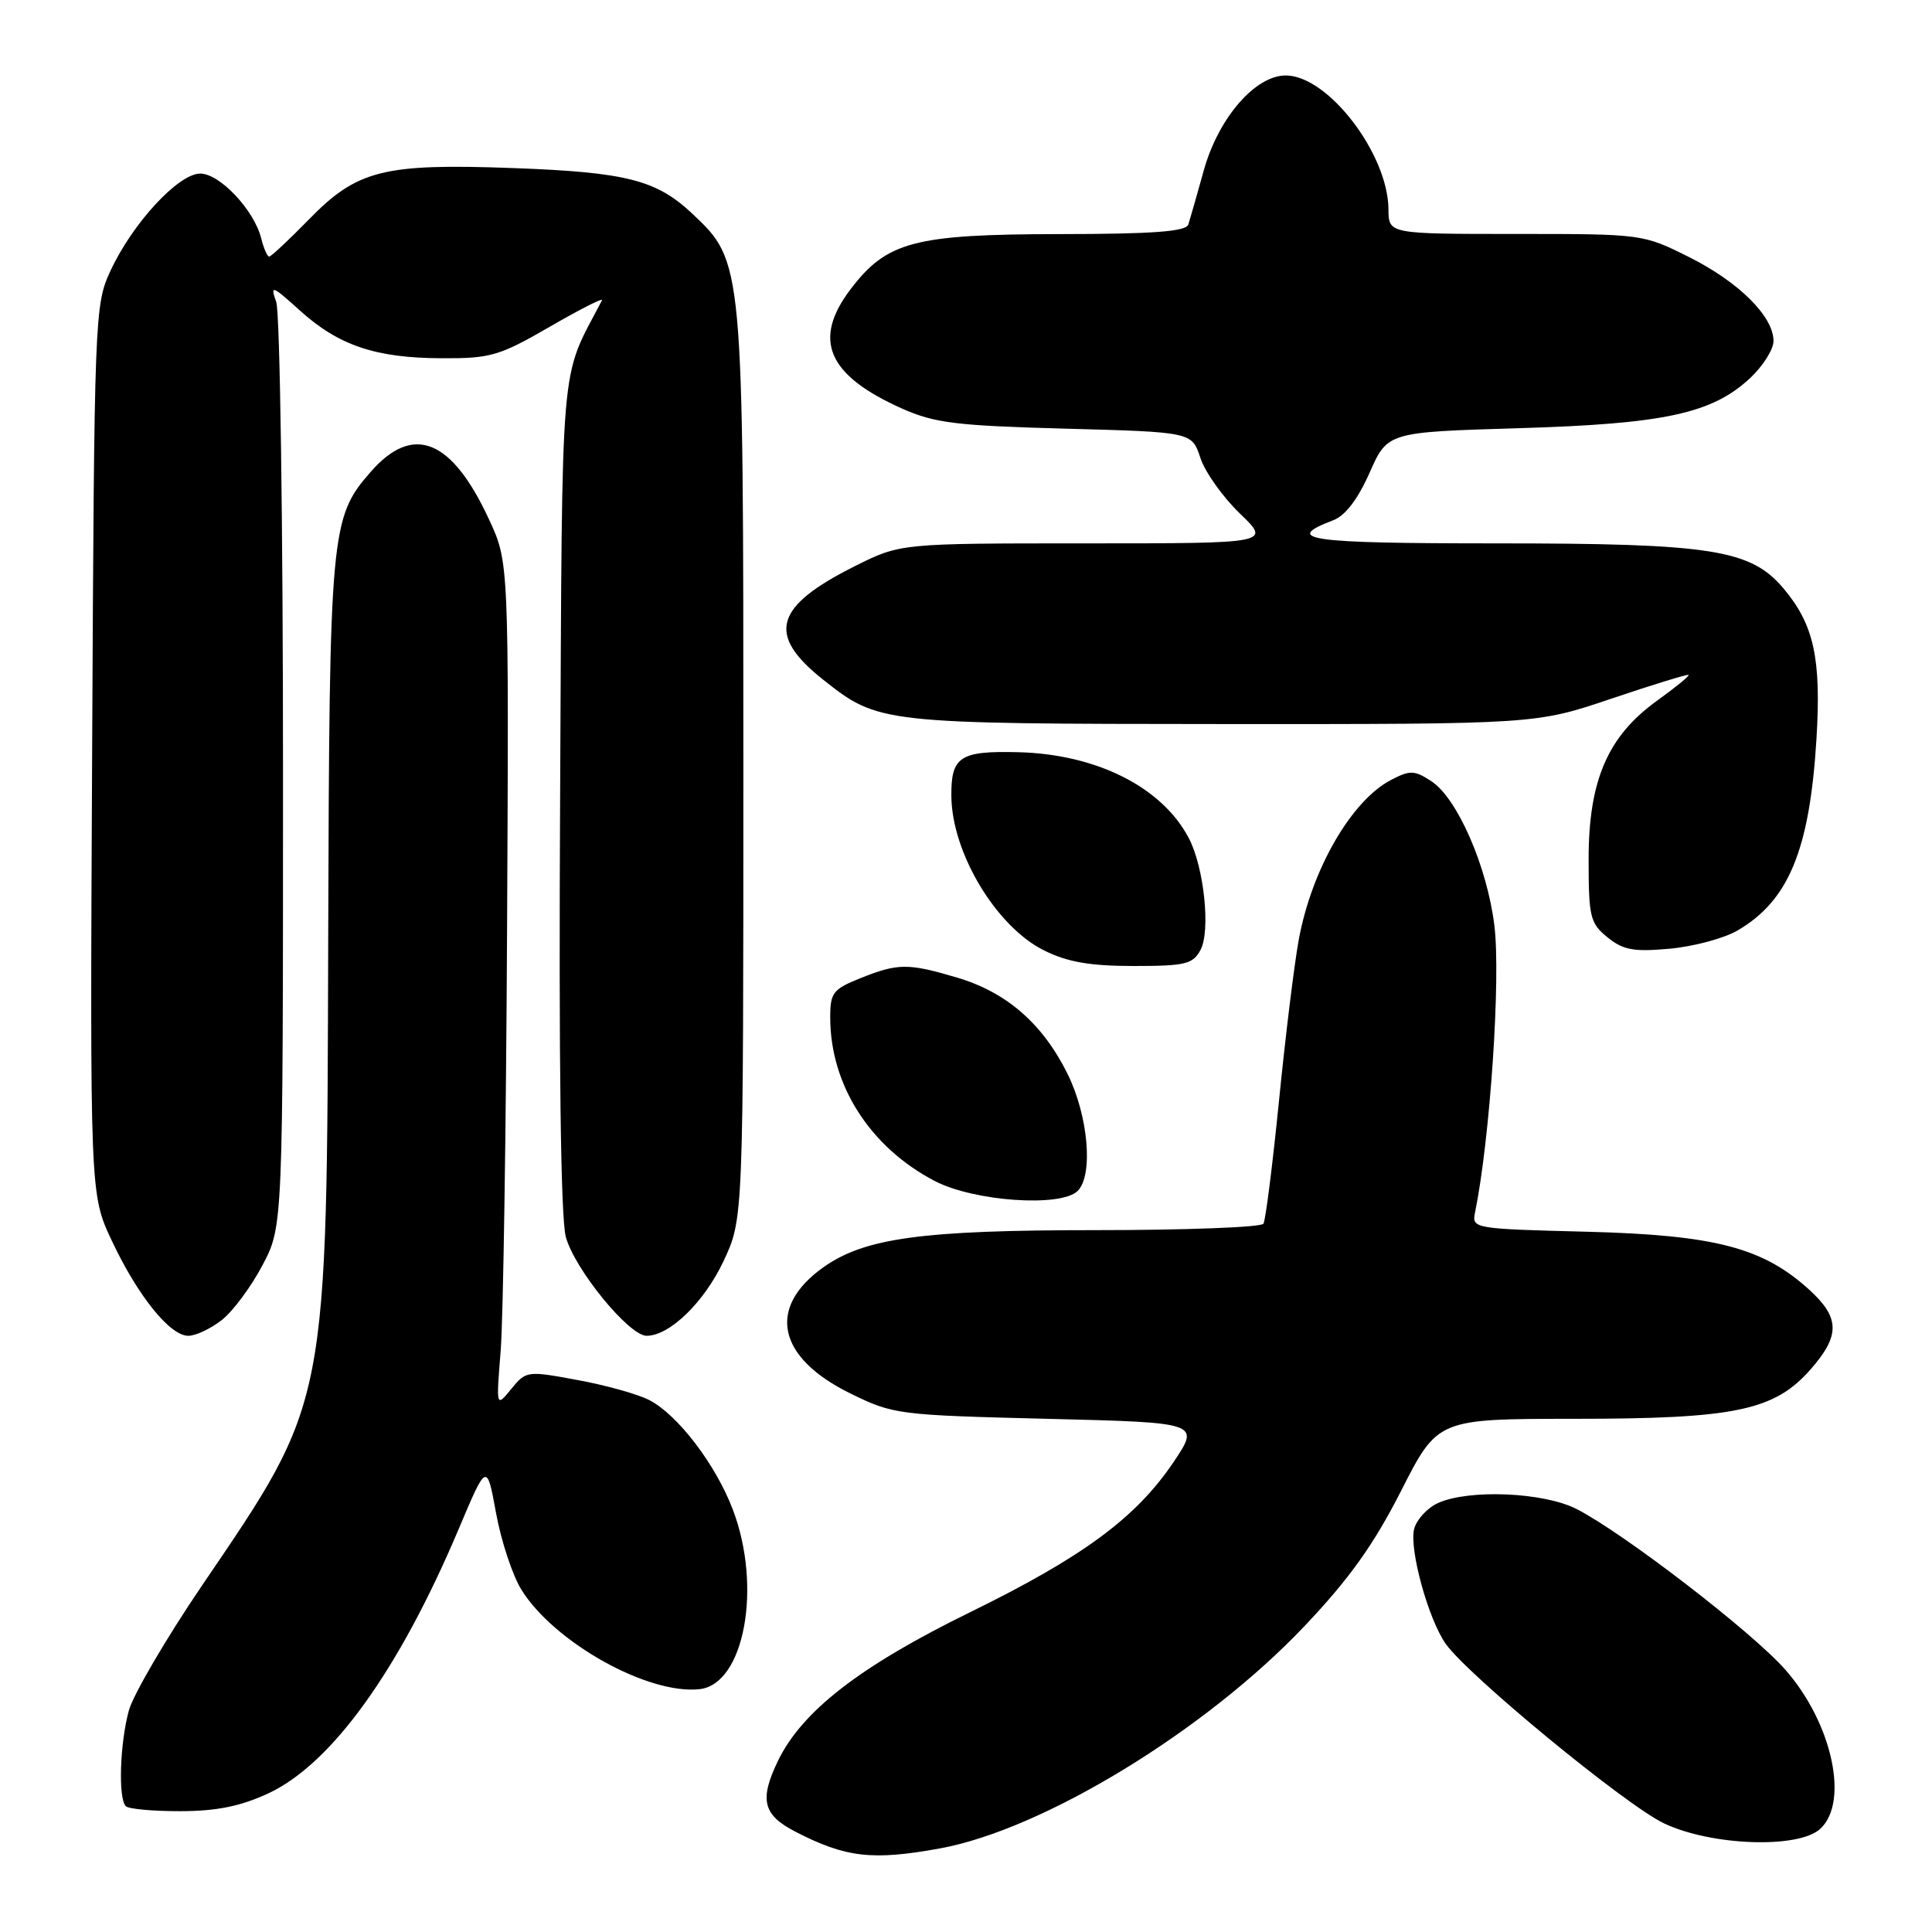 <?xml version="1.0" encoding="UTF-8" standalone="no"?>
<!DOCTYPE svg PUBLIC "-//W3C//DTD SVG 1.1//EN" "http://www.w3.org/Graphics/SVG/1.1/DTD/svg11.dtd" >
<svg xmlns="http://www.w3.org/2000/svg" xmlns:xlink="http://www.w3.org/1999/xlink" version="1.1" viewBox="0 0 256 256">
 <g >
 <path fill="currentColor"
d=" M 124.57 244.92 C 138.27 242.41 159.76 229.30 172.88 215.44 C 178.80 209.19 182.02 204.68 185.65 197.55 C 190.50 188.01 190.50 188.01 208.57 188.00 C 229.90 188.00 235.12 186.91 239.91 181.45 C 243.84 176.97 243.81 174.62 239.76 170.92 C 233.61 165.31 227.26 163.65 210.25 163.21 C 195.25 162.83 195.01 162.79 195.45 160.66 C 197.44 150.93 198.88 129.58 198.01 122.61 C 197.04 114.78 193.10 105.77 189.67 103.52 C 187.42 102.05 186.85 102.03 184.33 103.34 C 179.07 106.07 173.81 115.18 172.09 124.52 C 171.49 127.81 170.31 137.43 169.47 145.90 C 168.62 154.37 167.70 161.68 167.41 162.15 C 167.12 162.62 157.10 163.00 145.15 163.00 C 122.16 163.00 114.56 164.04 109.09 167.93 C 101.58 173.28 103.00 179.89 112.68 184.64 C 118.36 187.43 118.98 187.51 138.76 188.00 C 159.02 188.50 159.02 188.50 155.49 193.75 C 150.51 201.13 143.50 206.30 128.50 213.65 C 113.97 220.77 106.28 226.72 103.08 233.33 C 100.60 238.47 101.09 240.48 105.36 242.69 C 112.05 246.15 115.59 246.56 124.57 244.92 Z  M 241.17 242.35 C 245.07 238.82 242.77 228.30 236.57 221.25 C 232.18 216.25 215.11 203.12 208.90 199.95 C 204.53 197.72 194.63 197.30 190.52 199.17 C 189.11 199.82 187.70 201.36 187.38 202.60 C 186.71 205.29 189.26 214.54 191.56 217.81 C 194.55 222.03 215.43 239.21 220.50 241.61 C 226.77 244.58 238.25 244.99 241.17 242.35 Z  M 35.56 237.63 C 43.93 233.73 52.85 221.35 60.74 202.69 C 64.50 193.78 64.50 193.78 65.73 200.49 C 66.40 204.18 67.91 208.74 69.08 210.63 C 73.41 217.63 85.90 224.60 92.72 223.82 C 98.63 223.14 101.00 210.29 97.11 200.04 C 94.84 194.06 89.81 187.47 86.04 185.52 C 84.54 184.74 80.25 183.54 76.52 182.86 C 69.84 181.62 69.71 181.64 67.74 184.05 C 65.74 186.50 65.74 186.50 66.34 179.00 C 66.68 174.88 67.06 149.68 67.19 123.00 C 67.43 74.50 67.43 74.50 64.81 68.85 C 59.87 58.17 54.76 56.10 49.15 62.49 C 43.81 68.57 43.65 70.24 43.49 124.00 C 43.31 186.79 43.59 185.33 26.74 210.13 C 22.02 217.08 17.68 224.51 17.08 226.63 C 15.89 230.95 15.64 238.31 16.67 239.33 C 17.03 239.70 20.30 240.00 23.92 239.99 C 28.72 239.98 31.87 239.34 35.56 237.63 Z  M 29.40 174.90 C 30.87 173.75 33.29 170.48 34.78 167.65 C 37.50 162.50 37.50 162.50 37.50 102.50 C 37.50 69.50 37.10 41.38 36.60 40.00 C 35.78 37.71 36.05 37.81 39.72 41.13 C 44.88 45.79 49.77 47.44 58.54 47.47 C 65.02 47.50 66.16 47.16 72.86 43.29 C 76.87 40.97 79.98 39.39 79.77 39.79 C 74.11 50.65 74.52 45.70 74.22 105.27 C 74.03 140.73 74.30 161.40 74.97 163.88 C 76.12 168.16 83.34 177.00 85.68 177.00 C 88.73 177.00 93.32 172.54 95.88 167.09 C 98.50 161.50 98.50 161.50 98.50 101.50 C 98.50 34.68 98.50 34.69 91.73 28.31 C 86.98 23.84 82.98 22.82 68.00 22.27 C 50.81 21.64 47.32 22.52 40.93 29.08 C 38.29 31.78 35.92 34.00 35.67 34.00 C 35.42 34.00 34.94 32.91 34.61 31.58 C 33.67 27.83 29.12 23.00 26.53 23.00 C 23.64 23.00 17.54 29.61 14.64 35.88 C 12.54 40.41 12.49 41.66 12.21 99.37 C 11.92 158.24 11.92 158.24 14.80 164.37 C 18.24 171.69 22.51 177.00 24.95 177.00 C 25.93 177.00 27.93 176.06 29.40 174.90 Z  M 142.80 157.80 C 144.90 155.70 144.20 147.80 141.43 142.24 C 138.14 135.63 133.37 131.48 126.83 129.54 C 120.32 127.61 119.00 127.62 114.02 129.61 C 110.36 131.08 110.00 131.54 110.01 134.86 C 110.02 143.79 115.30 152.03 123.86 156.49 C 129.06 159.20 140.60 160.00 142.80 157.80 Z  M 159.08 125.86 C 160.42 123.34 159.55 114.96 157.54 111.09 C 154.01 104.31 145.30 99.92 134.89 99.67 C 127.18 99.48 126.01 100.26 126.06 105.50 C 126.13 113.03 132.01 122.80 138.35 125.94 C 141.45 127.48 144.44 128.00 150.21 128.00 C 157.08 128.00 158.06 127.76 159.08 125.86 Z  M 230.24 123.29 C 237.02 119.33 239.79 112.60 240.69 97.93 C 241.34 87.26 240.36 82.77 236.34 77.99 C 231.98 72.81 226.83 72.00 198.26 72.00 C 173.28 72.00 169.88 71.52 176.65 68.94 C 178.26 68.33 179.92 66.16 181.48 62.63 C 183.86 57.26 183.86 57.26 201.18 56.74 C 220.54 56.17 226.87 54.80 231.91 50.09 C 233.61 48.50 235.00 46.29 235.00 45.18 C 235.00 41.93 230.39 37.35 223.80 34.06 C 217.70 31.01 217.62 31.00 200.84 31.00 C 184.00 31.00 184.00 31.00 183.98 27.75 C 183.93 20.39 175.96 10.00 170.37 10.00 C 166.31 10.00 161.44 15.65 159.51 22.57 C 158.61 25.83 157.68 29.06 157.46 29.75 C 157.16 30.68 152.81 31.01 140.28 31.02 C 121.17 31.05 117.52 32.01 112.74 38.28 C 107.61 45.00 109.62 49.71 119.51 54.13 C 123.84 56.06 126.70 56.41 141.21 56.80 C 157.93 57.25 157.93 57.25 159.06 60.68 C 159.68 62.57 162.04 65.88 164.30 68.05 C 168.40 72.00 168.40 72.00 143.86 72.00 C 119.32 72.00 119.32 72.00 113.31 75.00 C 102.58 80.37 101.53 84.08 109.07 90.06 C 116.42 95.88 116.70 95.91 162.00 95.94 C 203.50 95.96 203.50 95.96 213.50 92.58 C 219.00 90.72 223.61 89.31 223.75 89.43 C 223.88 89.56 222.01 91.09 219.59 92.83 C 213.04 97.53 210.50 103.40 210.50 113.84 C 210.50 121.53 210.70 122.33 213.00 124.20 C 215.08 125.89 216.47 126.14 221.24 125.71 C 224.40 125.42 228.45 124.34 230.24 123.29 Z "/>
</g>
</svg>